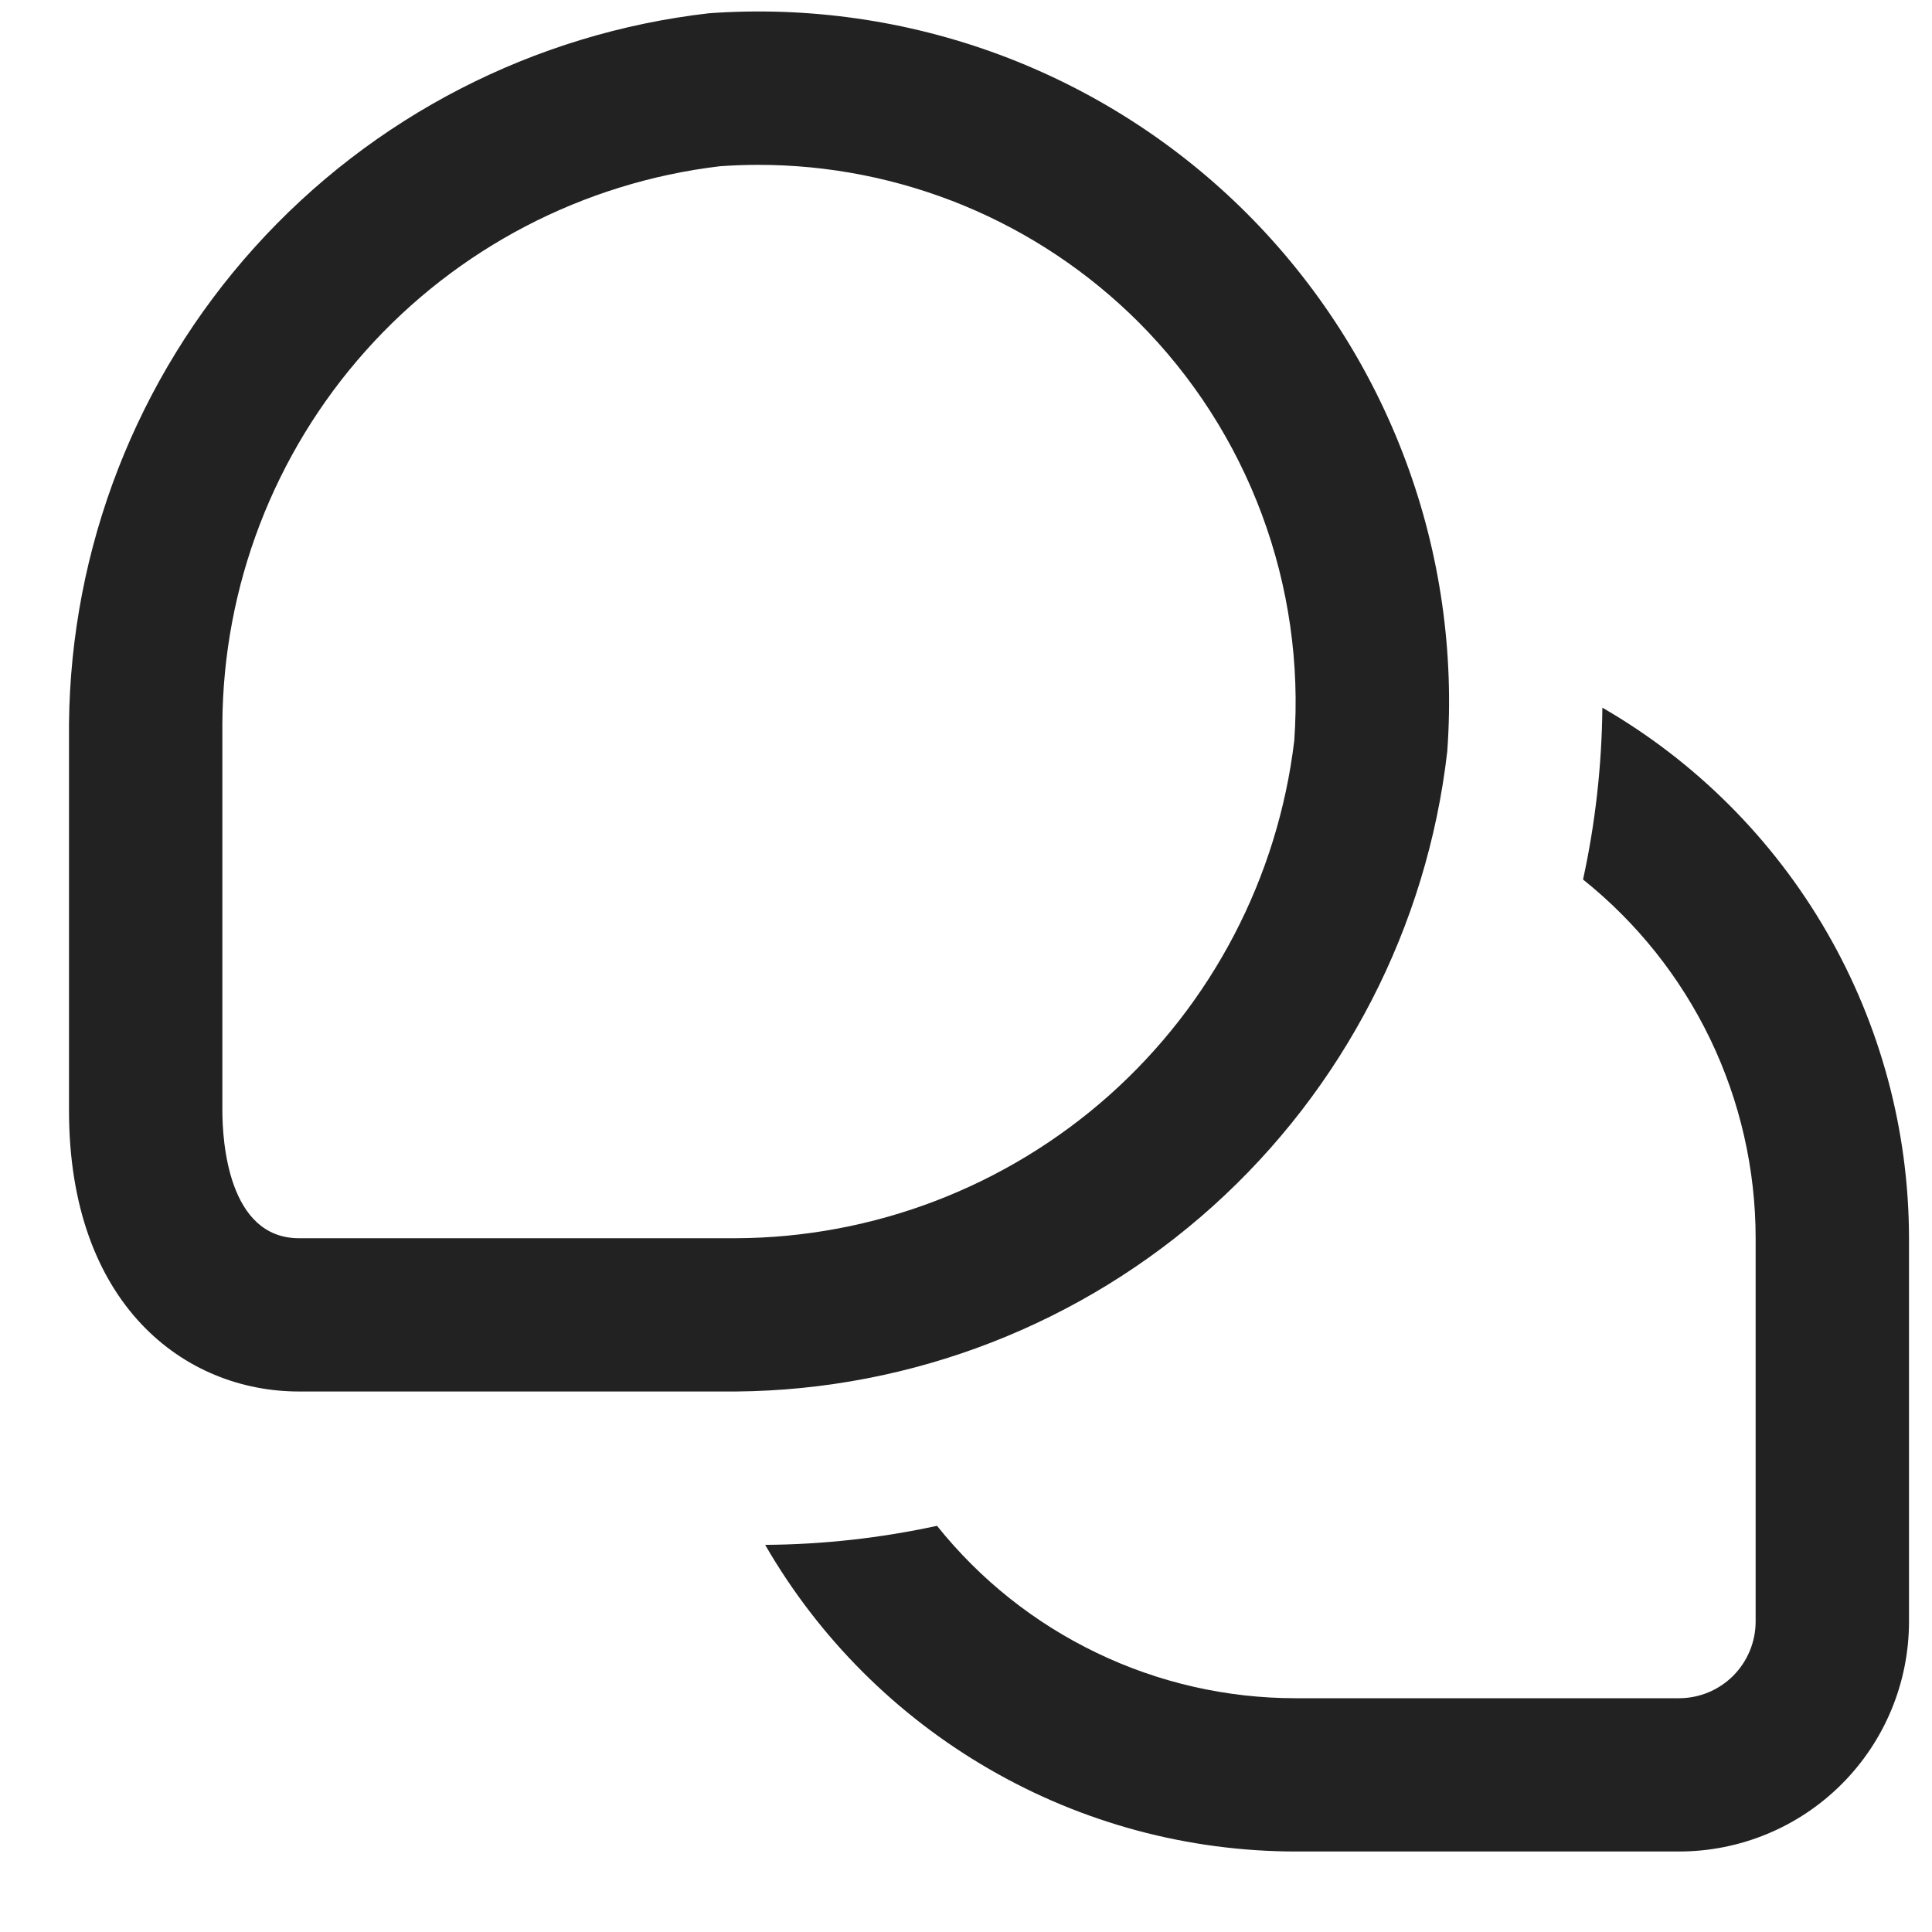 <svg width="21" height="21" viewBox="0 0 21 21" fill="none" xmlns="http://www.w3.org/2000/svg">
<g clip-path="url(#clip0_155_143)">
<path d="M20.75 13.459V17.625C20.75 18.288 20.487 18.924 20.018 19.393C19.549 19.862 18.913 20.125 18.25 20.125H14.083C12.914 20.124 11.766 19.816 10.754 19.23C9.742 18.645 8.901 17.804 8.317 16.792C8.945 16.788 9.571 16.718 10.185 16.585C10.653 17.17 11.246 17.642 11.921 17.966C12.595 18.291 13.335 18.459 14.083 18.459H18.25C18.471 18.459 18.683 18.371 18.839 18.215C18.995 18.058 19.083 17.846 19.083 17.625V13.459C19.083 12.71 18.914 11.97 18.59 11.296C18.265 10.621 17.792 10.028 17.207 9.56C17.341 8.946 17.411 8.32 17.417 7.692C18.429 8.277 19.27 9.117 19.855 10.129C20.44 11.141 20.749 12.29 20.75 13.459ZM15.731 8.168C15.809 7.094 15.655 6.016 15.279 5.008C14.903 3.999 14.315 3.083 13.554 2.321C12.793 1.56 11.877 0.972 10.868 0.596C9.859 0.221 8.781 0.067 7.707 0.144C5.805 0.362 4.047 1.267 2.766 2.69C1.485 4.113 0.768 5.955 0.75 7.87L0.75 12.07C0.75 14.18 2.006 15.125 3.25 15.125H8C9.916 15.109 11.759 14.392 13.183 13.111C14.607 11.829 15.513 10.071 15.731 8.168ZM12.375 3.501C12.967 4.094 13.424 4.807 13.716 5.592C14.008 6.377 14.128 7.216 14.068 8.051C13.89 9.538 13.175 10.908 12.058 11.904C10.94 12.899 9.497 13.453 8 13.459H3.25C2.477 13.459 2.417 12.396 2.417 12.07V7.87C2.424 6.374 2.977 4.932 3.973 3.815C4.969 2.698 6.339 1.984 7.825 1.807C7.963 1.797 8.102 1.792 8.24 1.792C9.008 1.791 9.768 1.942 10.478 2.235C11.187 2.528 11.832 2.959 12.375 3.501Z" fill="#222222"/>
</g>
<defs>
<clipPath id="clip0_155_143">
<rect width="20" height="20" fill="white" transform="translate(0.75 0.125)"/>
</clipPath>
</defs>
</svg>
